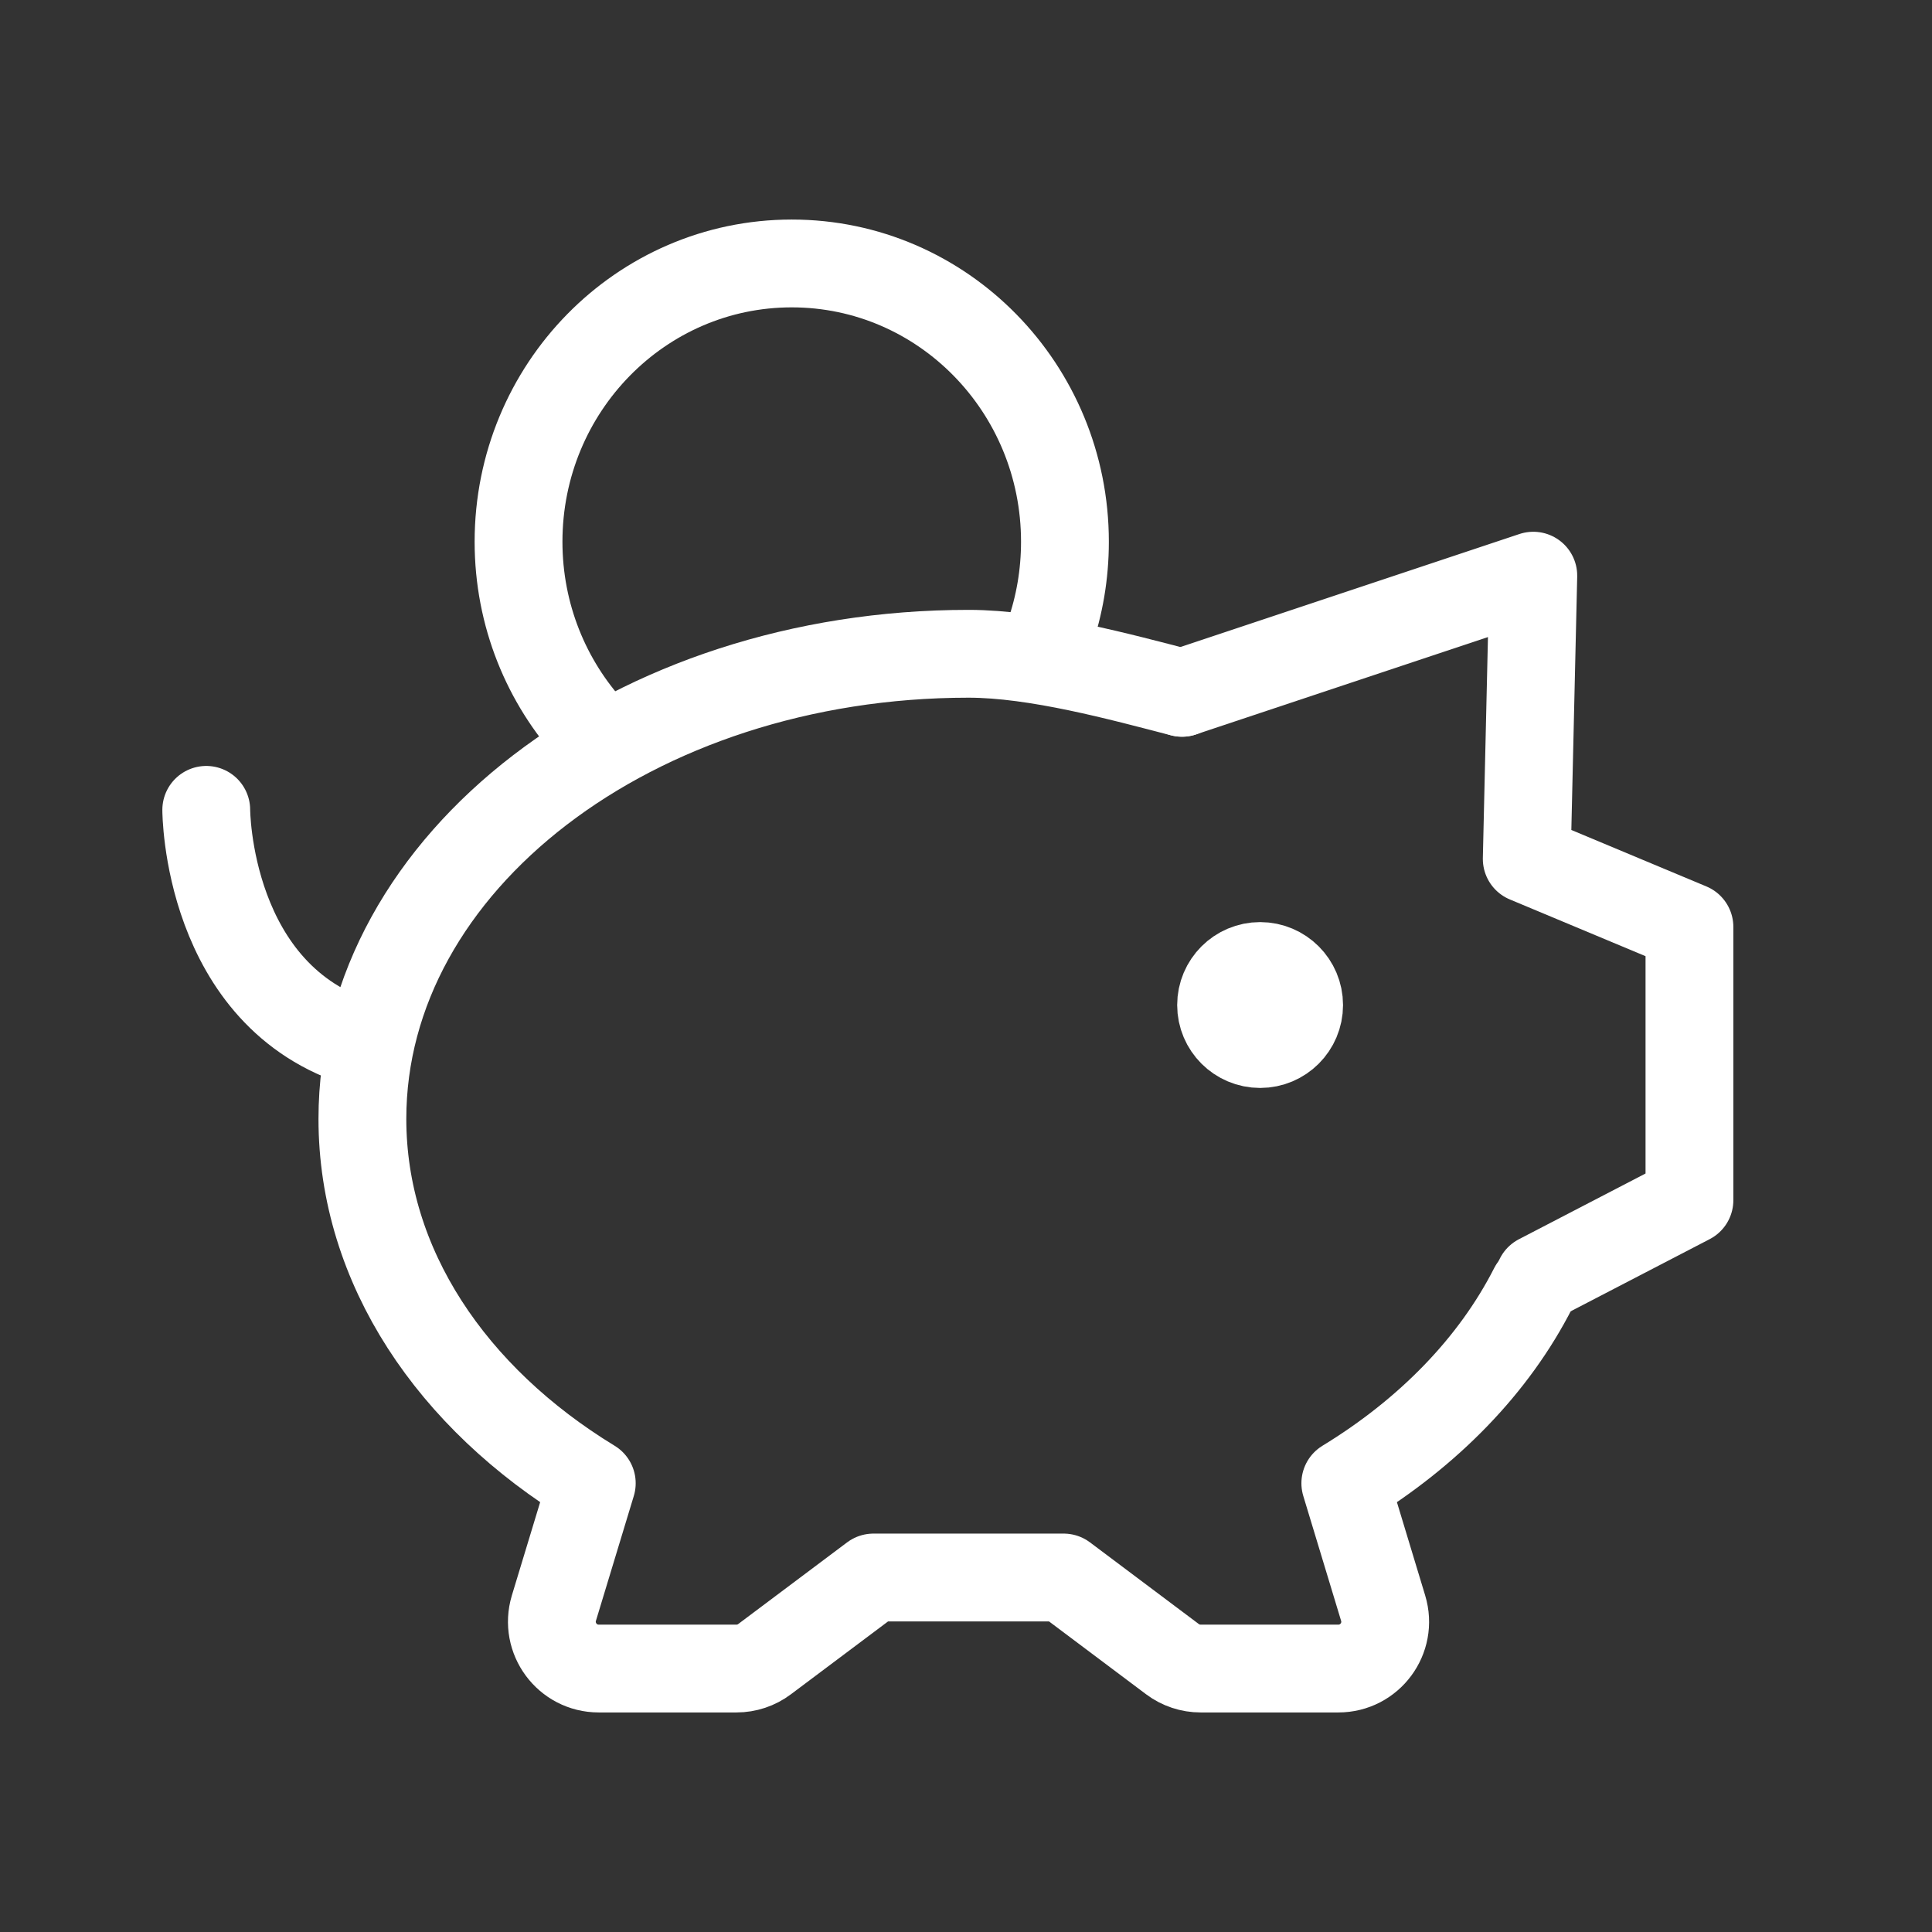 <svg width="33" height="33" viewBox="0 0 33 33" fill="none" xmlns="http://www.w3.org/2000/svg">
<rect x="0" y="0" width="33" height="33" fill="#333333" stroke="none"/>
<g id="piggy-bank">
<path id="Vector" d="M20.19 11.834C19.149 11.564 17.703 11.167 16.543 11.167C10.826 11.167 6.19 14.724 6.19 19.111C6.19 21.633 7.721 23.88 10.108 25.335L9.461 27.468C9.306 27.982 9.69 28.5 10.227 28.5H12.579C12.752 28.5 12.921 28.444 13.059 28.34L14.919 26.945H18.168L20.027 28.34C20.166 28.444 20.334 28.5 20.508 28.5H22.86C23.397 28.5 23.781 27.982 23.625 27.468L22.979 25.335C24.401 24.468 25.519 23.32 26.19 22" stroke="white" stroke-width="1.5" stroke-linecap="round" stroke-linejoin="round"/>
<path id="Vector_2" d="M20.19 11.833L26.19 9.833L26.078 14.671L28.857 15.833V20.5L26.289 21.833" stroke="white" stroke-width="1.5" stroke-linecap="round" stroke-linejoin="round"/>
<path id="Vector_3" d="M21.524 17.833C21.156 17.833 20.857 17.535 20.857 17.167C20.857 16.799 21.156 16.5 21.524 16.5C21.892 16.5 22.19 16.799 22.19 17.167C22.19 17.535 21.892 17.833 21.524 17.833Z" fill="white" stroke="white" stroke-width="1.5" stroke-linecap="round" stroke-linejoin="round"/>
<path id="Vector_4" d="M3.523 13.833C3.523 13.833 3.523 17.033 6.19 17.833" stroke="white" stroke-width="1.5" stroke-linecap="round" stroke-linejoin="round"/>
<path id="Vector_5" d="M17.925 10.837C18.097 10.342 18.19 9.808 18.19 9.253C18.19 6.628 16.101 4.5 13.524 4.5C10.946 4.5 8.857 6.628 8.857 9.253C8.857 10.508 9.335 11.65 10.116 12.5" stroke="white" stroke-width="1.5" stroke-linejoin="round"/>
</g>
</svg>
